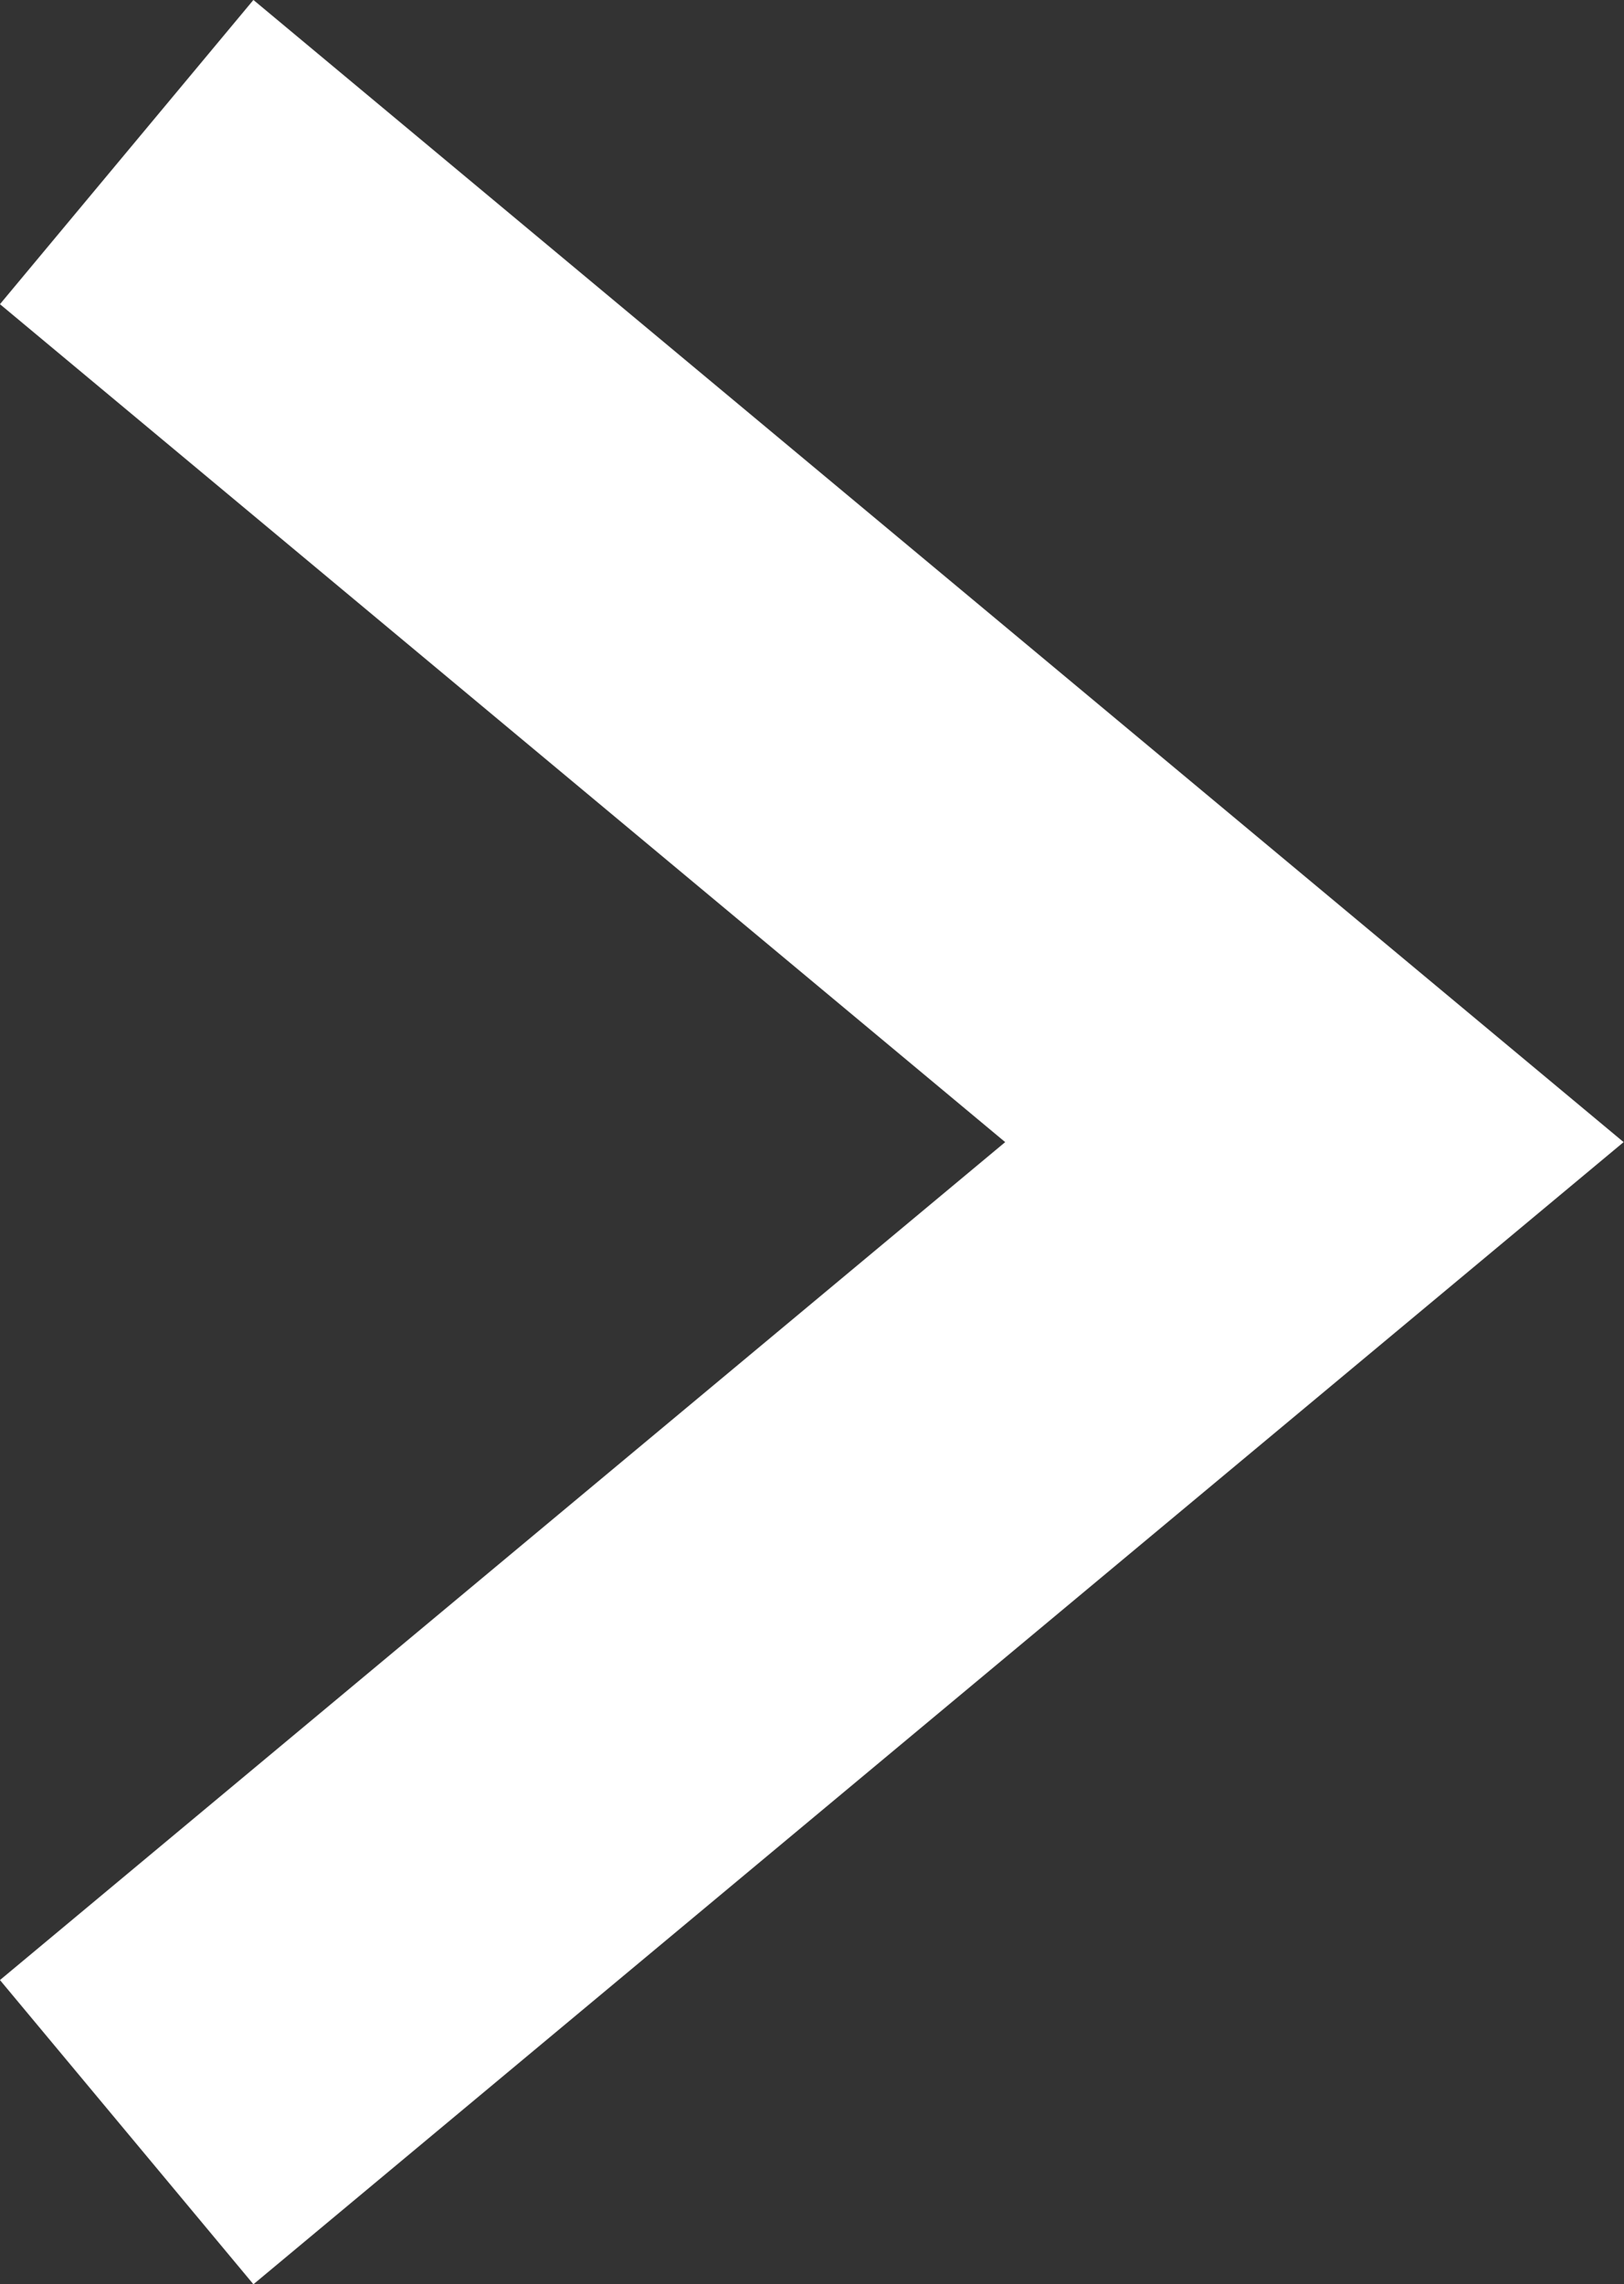 <svg xmlns="http://www.w3.org/2000/svg" width="4.102" height="5.768" viewBox="0 0 4.102 5.768">
    <rect x="0" y="0" width="4.102" height="5.768" fill="#333333" stroke="none"/>
    <path fill="none" stroke="#ffffff" d="M4610.156 541.625l3 2.5-3 2.5" transform="translate(-4609.836 -541.241)"/>
</svg>
